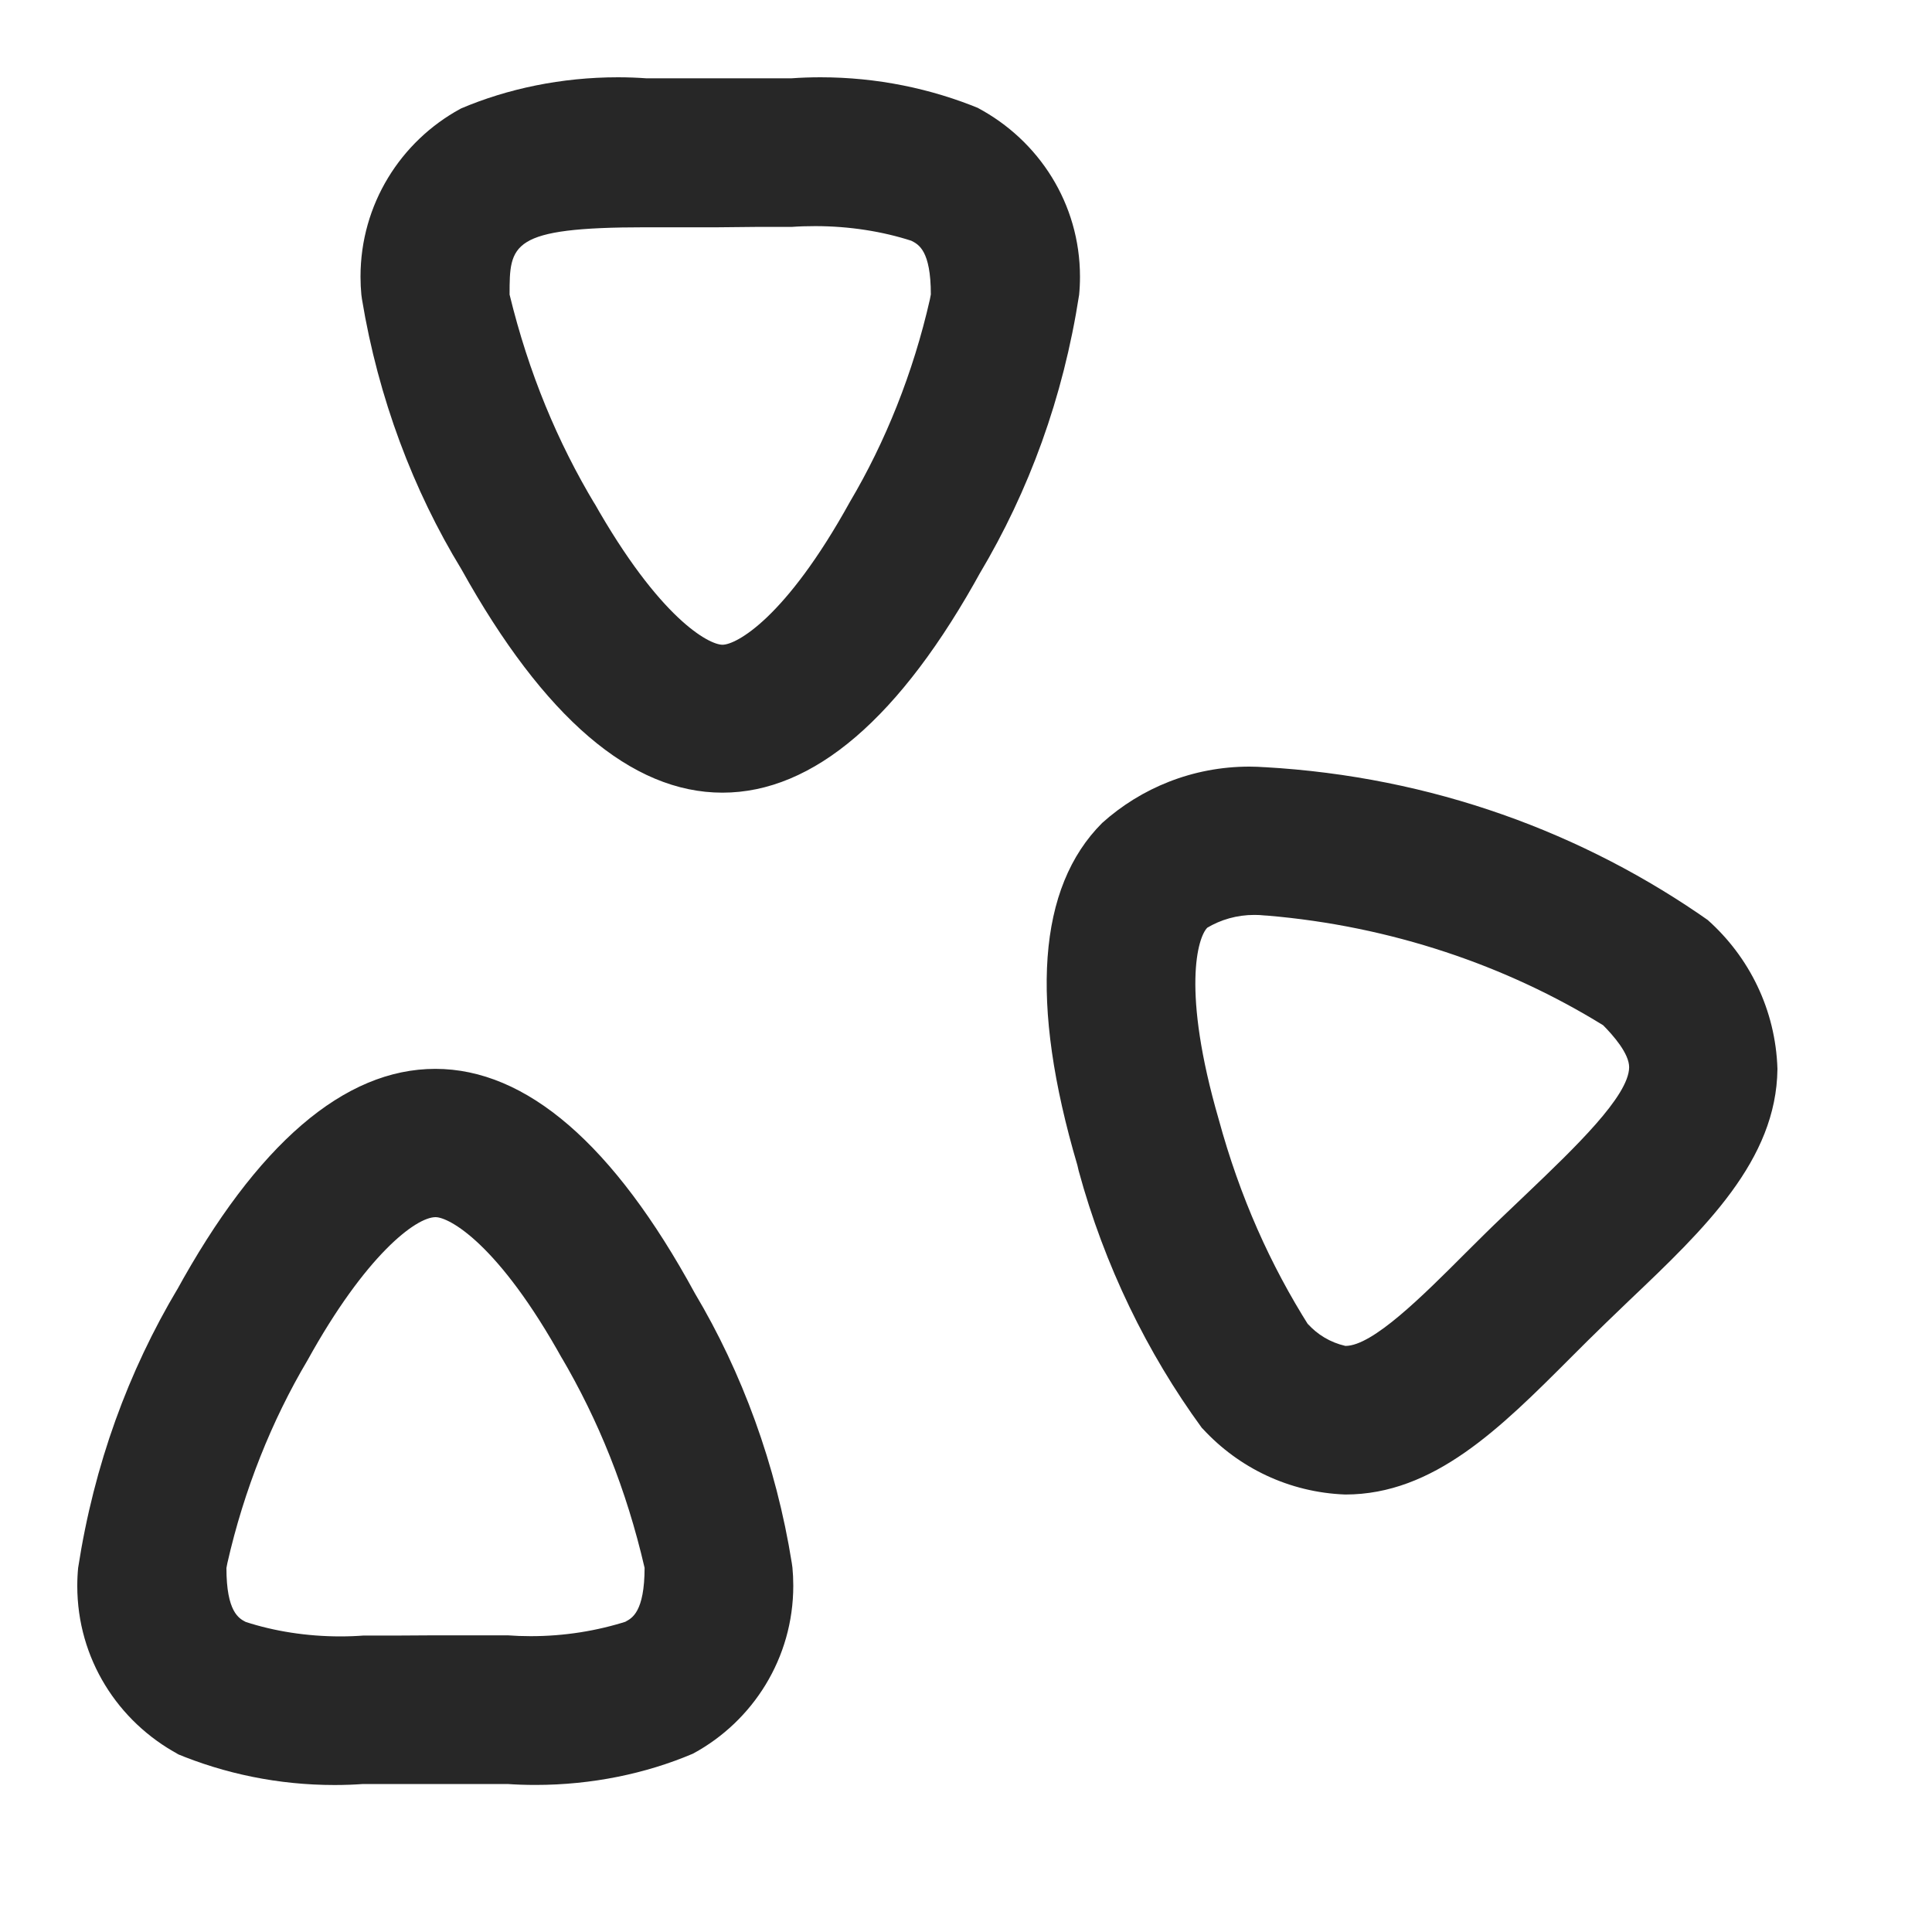 <svg width="25" height="25" viewBox="0 0 25 25" fill="none" xmlns="http://www.w3.org/2000/svg">
<path d="M6.569 23.085H4.698C4.588 23.093 4.459 23.098 4.329 23.098C3.601 23.098 2.907 22.952 2.274 22.688L2.309 22.701C1.524 22.278 1 21.461 1 20.522C1 20.44 1.004 20.358 1.012 20.278L1.011 20.288C1.218 18.949 1.661 17.746 2.3 16.673L2.275 16.719C3.324 14.8 4.456 13.831 5.633 13.831C6.81 13.831 7.943 14.808 8.991 16.734C9.6 17.756 10.043 18.952 10.246 20.227L10.254 20.284C10.261 20.355 10.265 20.436 10.265 20.519C10.265 21.457 9.742 22.272 8.971 22.69L8.958 22.696C8.358 22.95 7.661 23.097 6.929 23.097C6.802 23.097 6.677 23.093 6.553 23.084L6.569 23.085L6.569 23.085ZM5.636 21.161H6.569C6.659 21.168 6.762 21.172 6.867 21.172C7.304 21.172 7.725 21.104 8.12 20.977L8.091 20.985C8.178 20.941 8.34 20.858 8.341 20.288C8.106 19.272 7.743 18.376 7.261 17.556L7.286 17.602C6.446 16.083 5.808 15.75 5.636 15.75C5.381 15.75 4.73 16.243 3.978 17.604C3.519 18.378 3.158 19.275 2.942 20.227L2.93 20.29C2.93 20.86 3.093 20.943 3.18 20.988C3.546 21.107 3.967 21.175 4.404 21.175C4.509 21.175 4.613 21.171 4.716 21.163L4.702 21.164H5.143L5.636 21.161ZM16.363 9.927C18.522 10.049 20.492 10.771 22.133 11.929L22.098 11.905C22.634 12.382 22.976 13.066 23 13.83L23 13.834C22.987 15.013 22.063 15.896 21.081 16.829L20.788 17.111C20.629 17.264 20.473 17.42 20.322 17.571C19.413 18.481 18.554 19.339 17.408 19.339C16.678 19.312 16.028 18.991 15.568 18.493L15.566 18.491L15.552 18.477C14.844 17.508 14.291 16.374 13.958 15.15L13.941 15.077C13.32 12.972 13.428 11.482 14.262 10.649C14.765 10.197 15.434 9.92 16.167 9.92C16.236 9.92 16.304 9.923 16.372 9.928L16.362 9.927L16.363 9.927ZM20.745 13.267C19.492 12.493 17.999 11.983 16.399 11.848L16.363 11.846C16.323 11.841 16.277 11.839 16.231 11.839C16.006 11.839 15.796 11.9 15.616 12.008L15.622 12.005C15.499 12.128 15.286 12.813 15.77 14.484C16.044 15.489 16.438 16.368 16.945 17.169L16.921 17.129C17.047 17.27 17.215 17.371 17.405 17.415L17.411 17.416C17.761 17.416 18.403 16.776 18.968 16.21C19.125 16.054 19.287 15.892 19.457 15.731L19.759 15.443C20.377 14.853 21.076 14.184 21.081 13.812C21.083 13.633 20.872 13.395 20.744 13.266L20.745 13.267ZM8.358 1.013H10.246C10.357 1.005 10.486 1 10.616 1C11.35 1 12.05 1.146 12.688 1.41L12.652 1.396C13.444 1.817 13.975 2.637 13.975 3.581C13.975 3.663 13.971 3.744 13.963 3.824L13.964 3.814C13.757 5.152 13.314 6.353 12.676 7.424L12.701 7.379C11.653 9.292 10.525 10.257 9.348 10.257C8.171 10.257 7.039 9.288 5.971 7.367C5.348 6.346 4.895 5.15 4.684 3.872L4.676 3.814C4.669 3.744 4.665 3.662 4.665 3.58C4.665 2.643 5.186 1.829 5.954 1.41L5.967 1.403C6.567 1.148 7.265 1 7.997 1C8.124 1 8.25 1.005 8.374 1.014L8.358 1.013H8.358ZM9.301 2.941H8.357C6.6 2.941 6.594 3.161 6.594 3.812C6.841 4.826 7.213 5.718 7.702 6.532L7.678 6.488C8.536 8.01 9.175 8.343 9.349 8.343C9.523 8.343 10.16 8.011 10.998 6.494C11.456 5.721 11.817 4.825 12.033 3.873L12.045 3.81C12.045 3.242 11.887 3.163 11.792 3.115C11.42 2.995 10.992 2.926 10.548 2.926C10.442 2.926 10.337 2.929 10.233 2.937L10.247 2.936H9.801L9.301 2.941Z" fill="#272727"/>
</svg>
